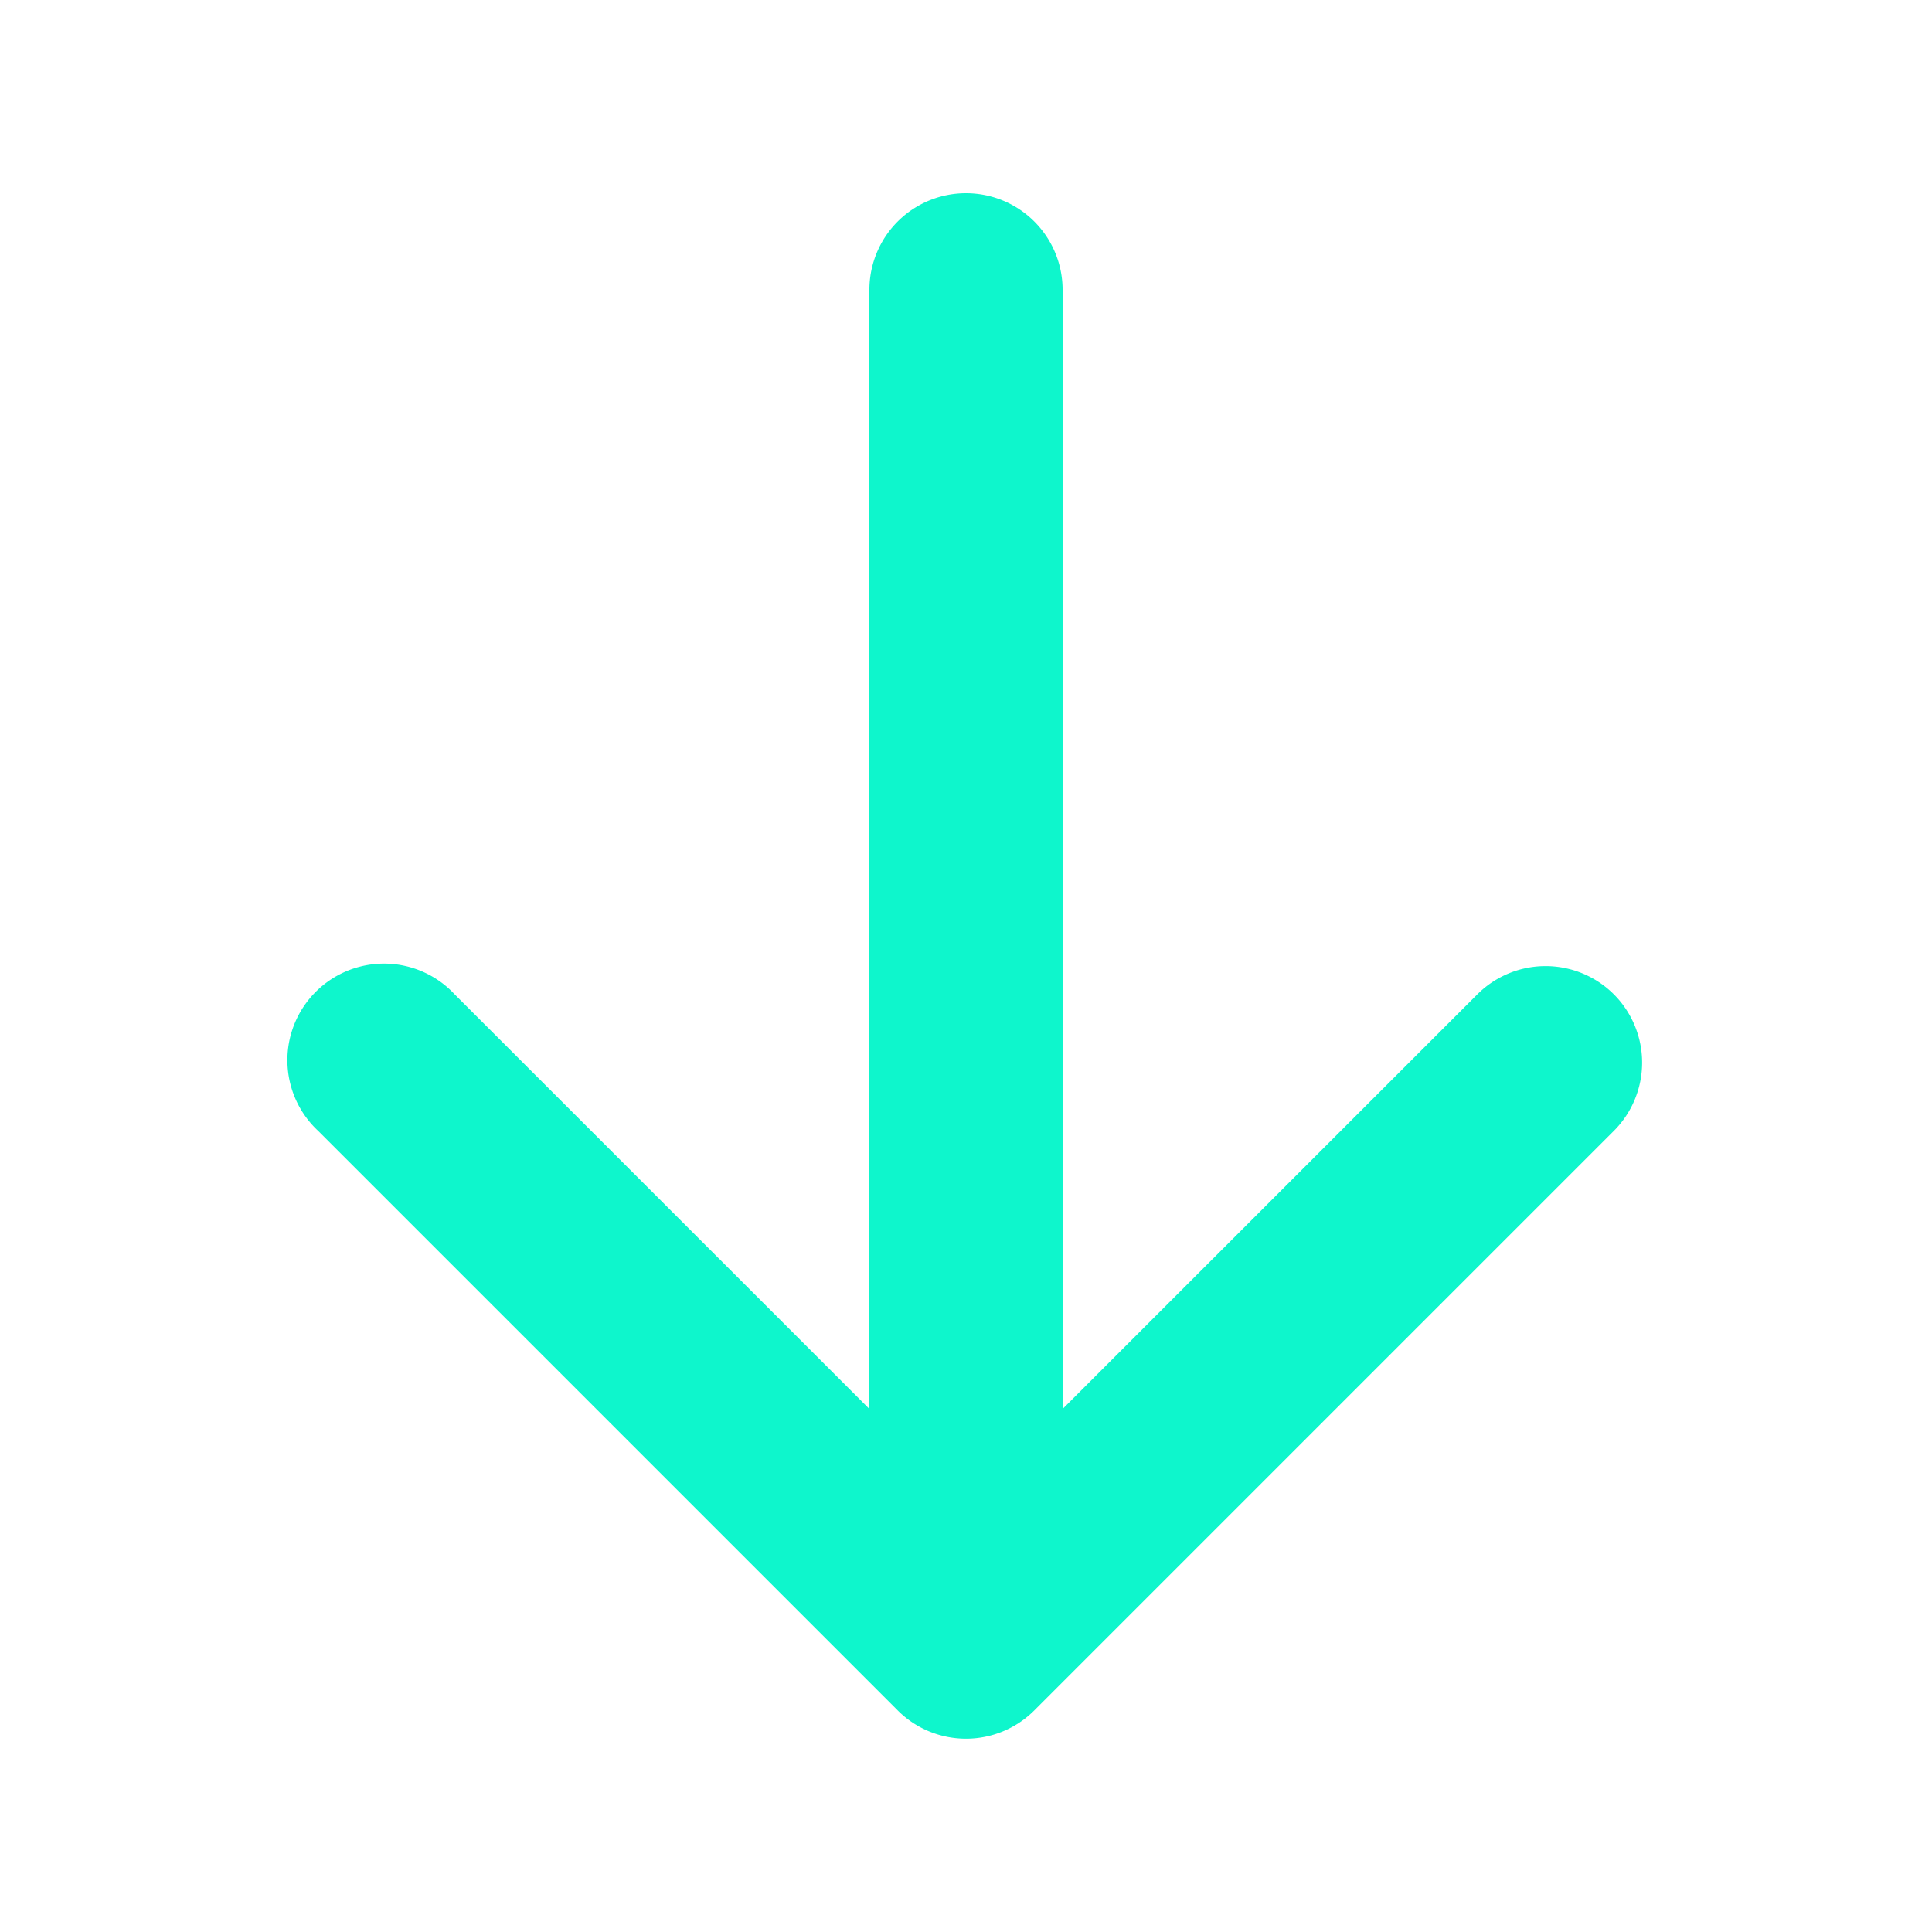 <svg width="49" height="49" fill="#0ef6cc" viewBox="0 0 24 24" xmlns="http://www.w3.org/2000/svg">
  <path fill-rule="evenodd" d="M20.048 12.352a1.2 1.2 0 0 1 0 1.696l-7.2 7.2a1.2 1.2 0 0 1-1.696 0l-7.2-7.2a1.2 1.2 0 1 1 1.696-1.696l5.152 5.151V3.6a1.2 1.2 0 1 1 2.4 0v13.903l5.152-5.151a1.2 1.2 0 0 1 1.696 0Z" clip-rule="evenodd"></path>
</svg>